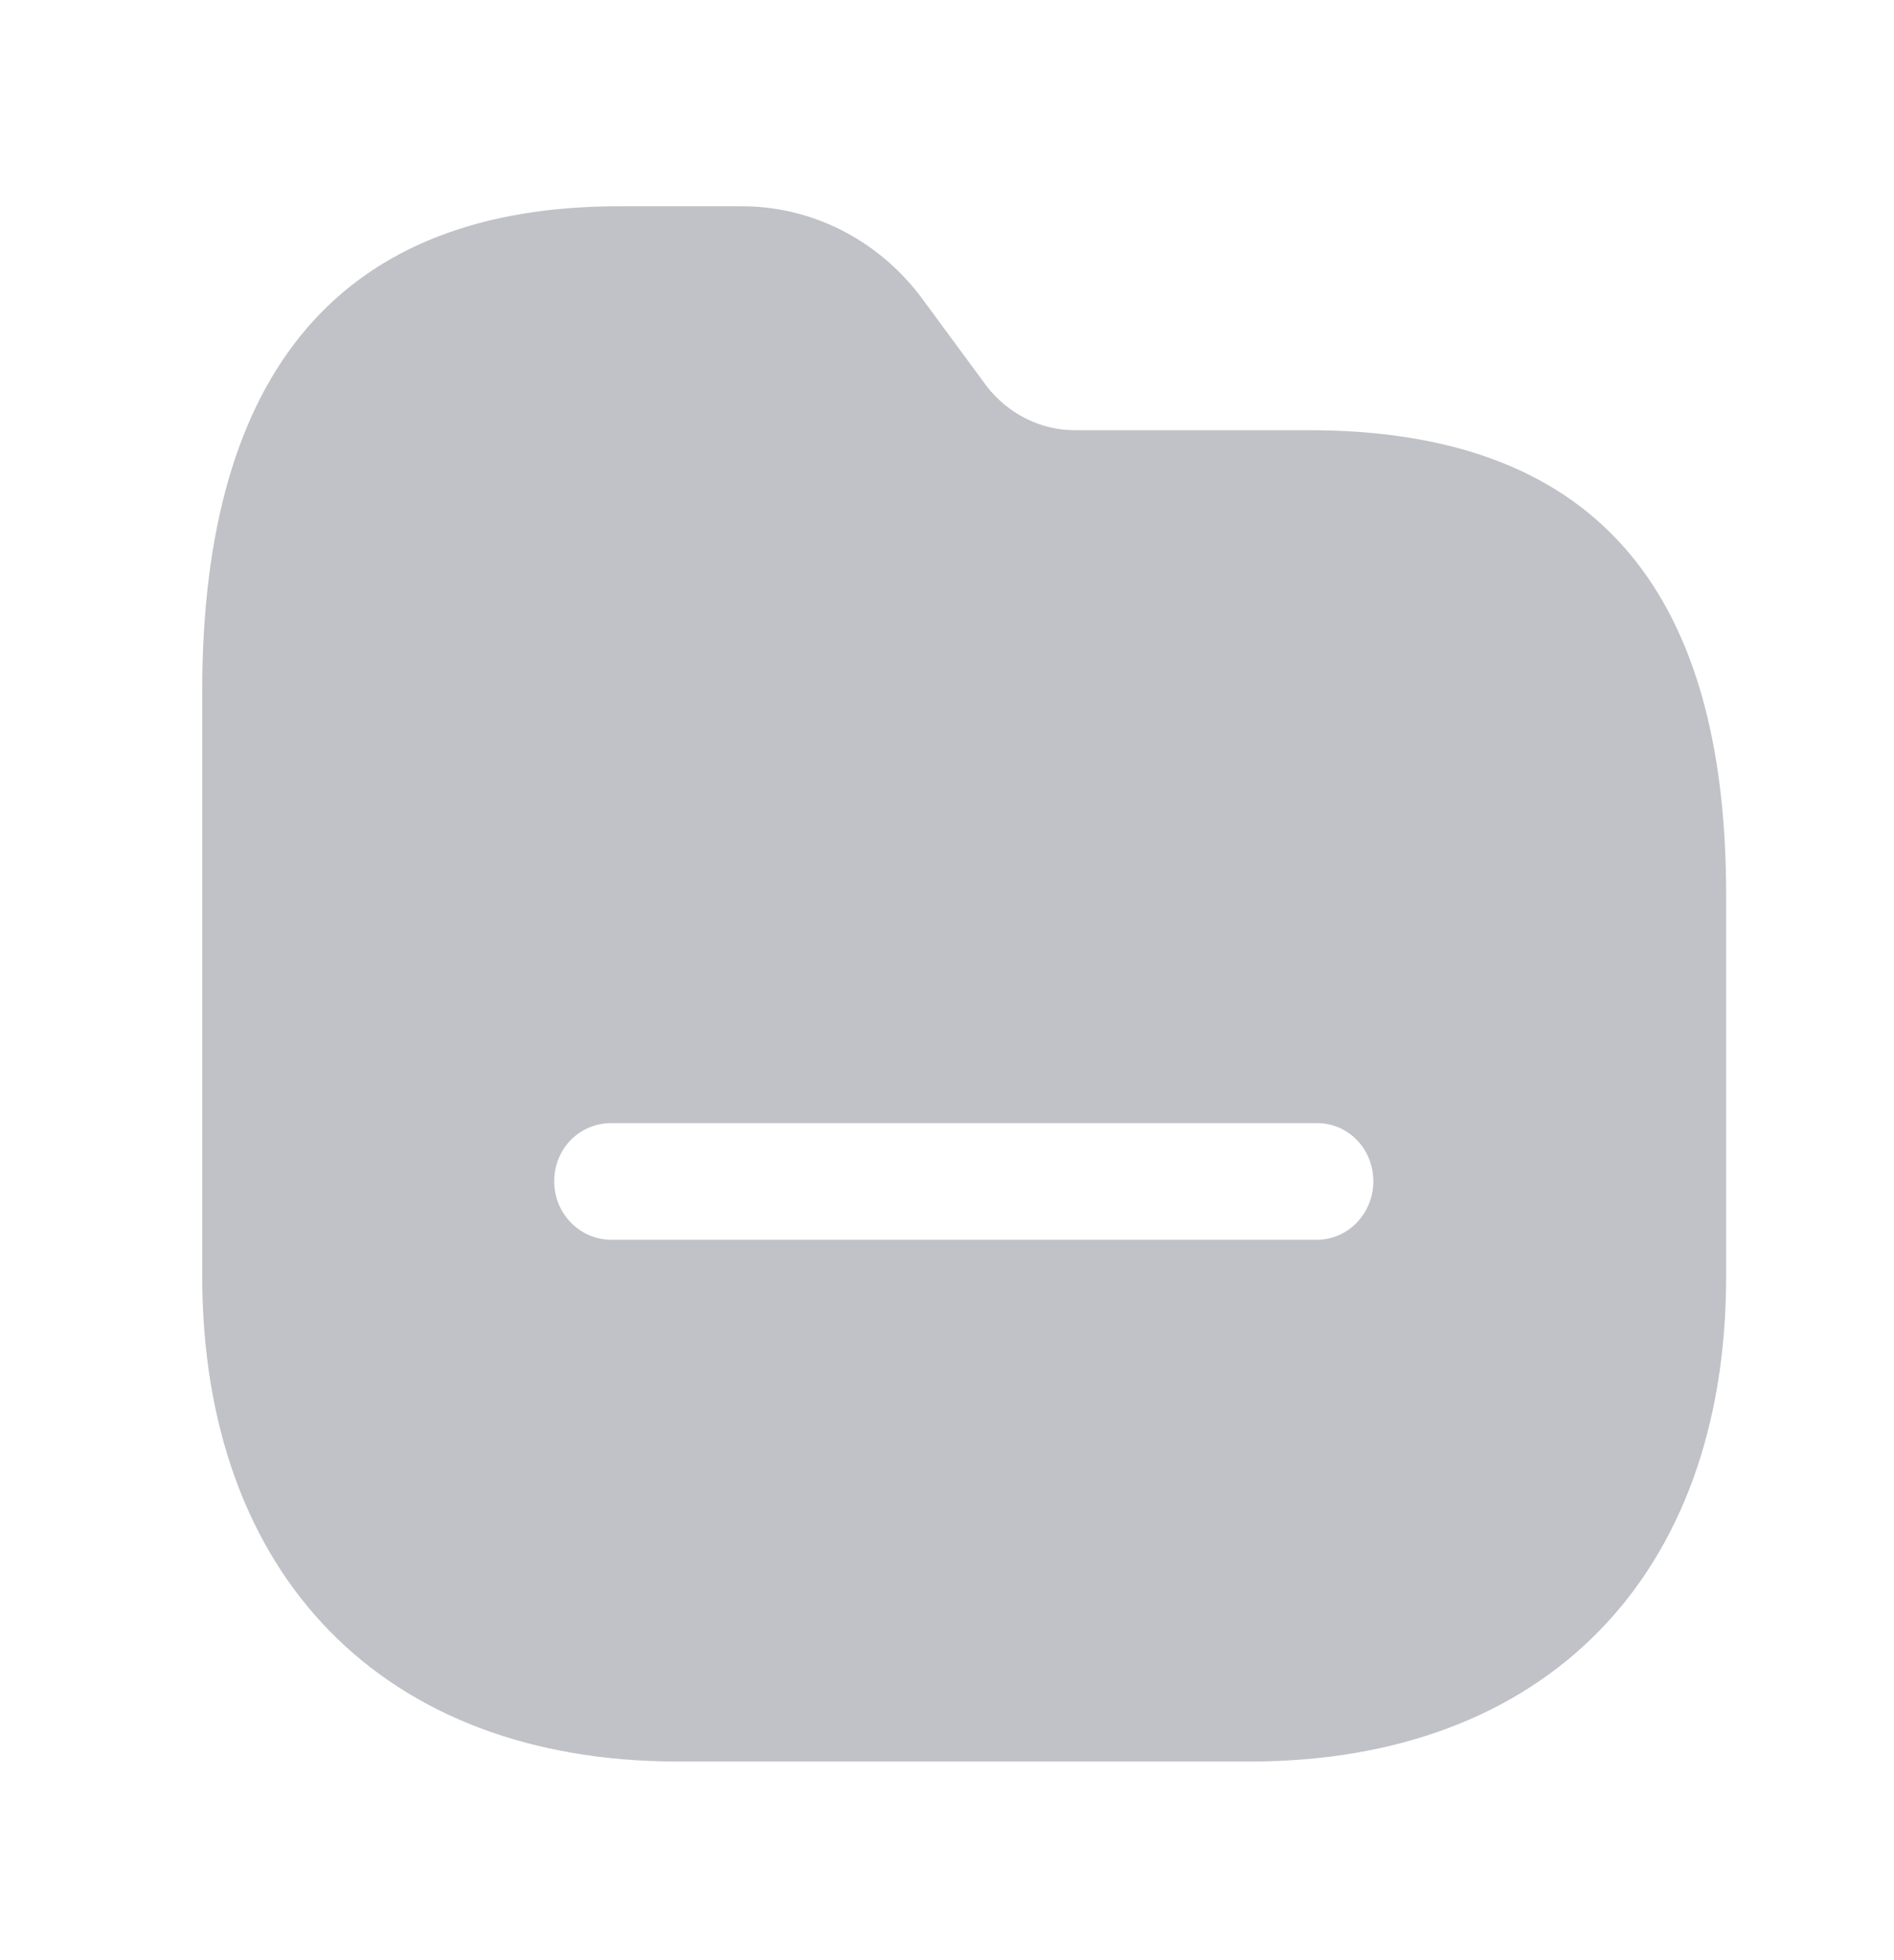 <svg width="29" height="30" viewBox="0 0 29 30" fill="none" xmlns="http://www.w3.org/2000/svg">
<path fill-rule="evenodd" clip-rule="evenodd" d="M16.454 6.584H20.036C24.341 6.584 26.441 8.929 26.43 13.737V19.534C26.43 24.128 23.653 26.96 19.138 26.96H10.376C5.885 26.96 3.096 24.128 3.096 19.522V10.583C3.096 5.656 5.243 3.157 9.478 3.157H11.321C12.407 3.145 13.421 3.657 14.086 4.525L15.113 5.918C15.44 6.334 15.93 6.584 16.454 6.584ZM9.361 18.974H20.165C20.643 18.974 21.028 18.569 21.028 18.081C21.028 17.582 20.643 17.189 20.165 17.189H9.361C8.871 17.189 8.486 17.582 8.486 18.081C8.486 18.569 8.871 18.974 9.361 18.974Z" fill="#2E3543" fill-opacity="0.3"/>
</svg>
